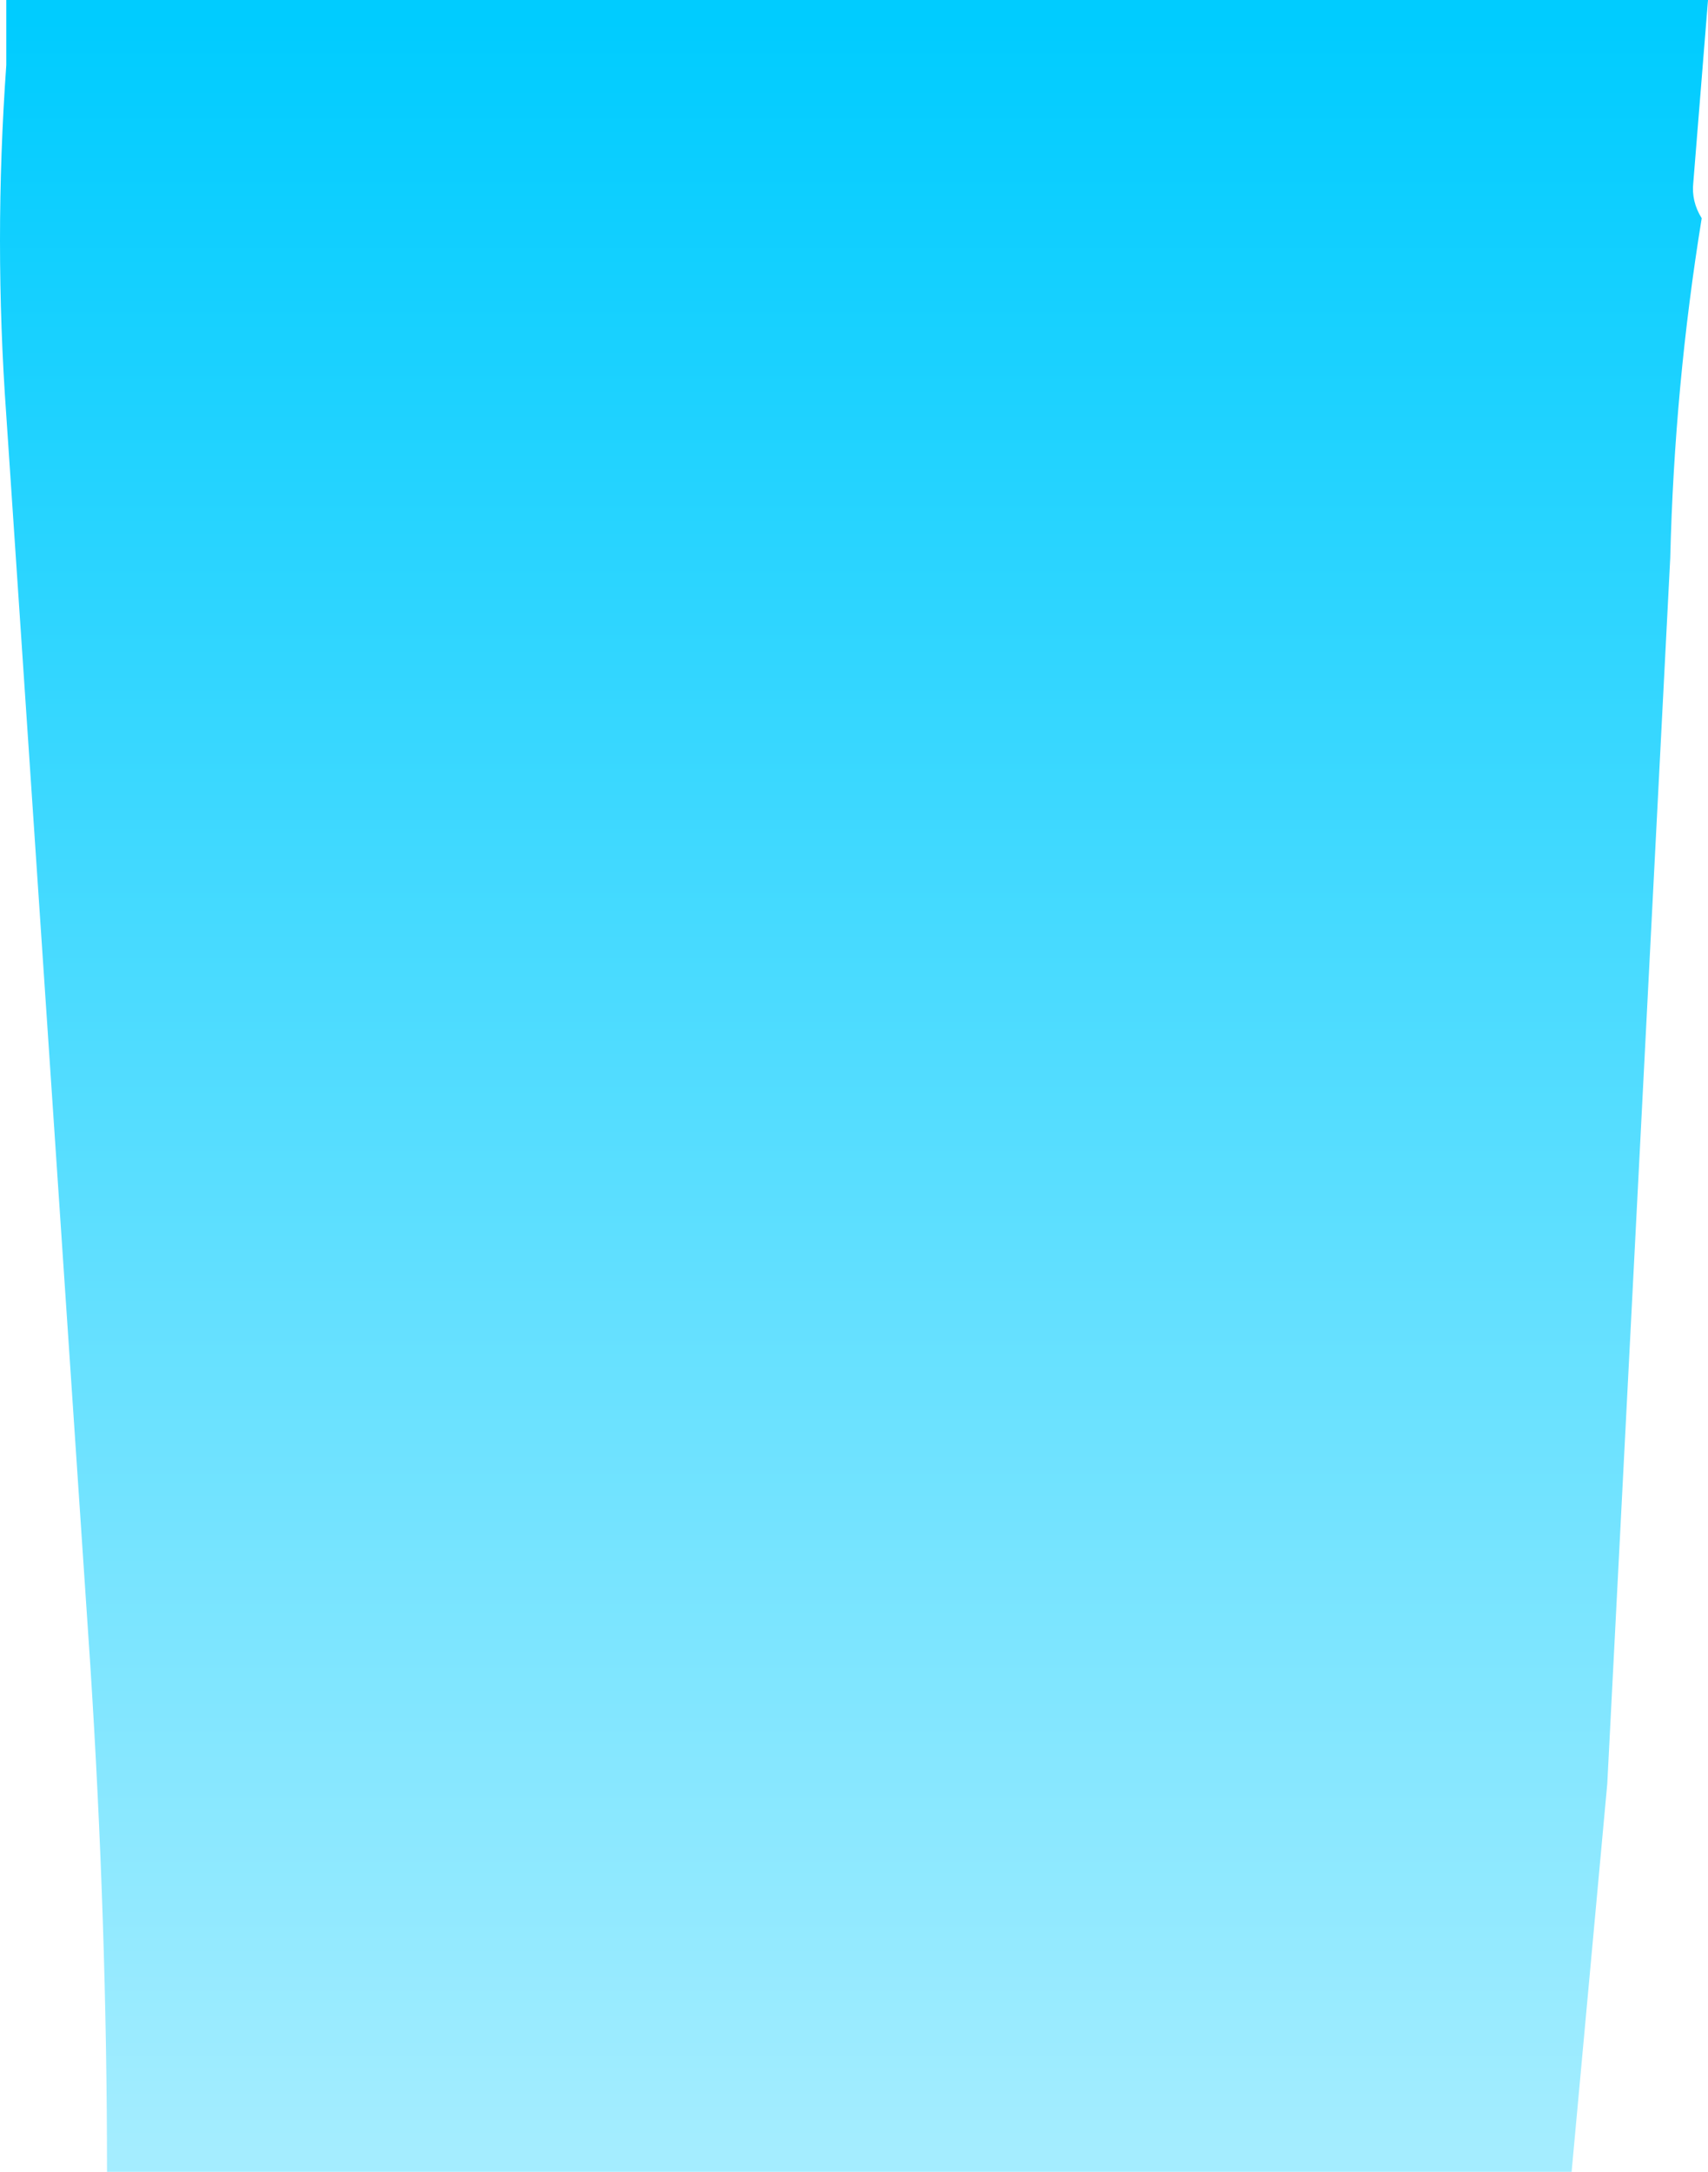 <?xml version="1.0" encoding="UTF-8" standalone="no"?>
<svg xmlns:xlink="http://www.w3.org/1999/xlink" height="51.75px" width="40.7px" xmlns="http://www.w3.org/2000/svg">
  <g transform="matrix(1.0, 0.0, 0.0, 1.0, -12.85, 0.0)">
    <path d="M53.4 5.2 Q52.75 9.2 52.65 13.3 L51.15 42.5 50.3 51.75 15.4 51.75 Q15.4 45.85 15.0 39.65 L13.0 9.9 Q12.7 5.75 13.0 1.55 L13.0 0.0 53.55 0.0 53.2 4.35 Q53.15 4.8 53.4 5.2" fill="url(#gradient0)" fill-rule="evenodd" stroke="none"/>
  </g>
  <defs>
    <linearGradient gradientTransform="matrix(0.0, -0.031, 0.032, 0.0, 32.9, 25.9)" gradientUnits="userSpaceOnUse" id="gradient0" spreadMethod="pad" x1="-819.2" x2="819.2">
      <stop offset="0.0" stop-color="#a4edff"/>
      <stop offset="1.0" stop-color="#00ccff"/>
    </linearGradient>
  </defs>
</svg>

